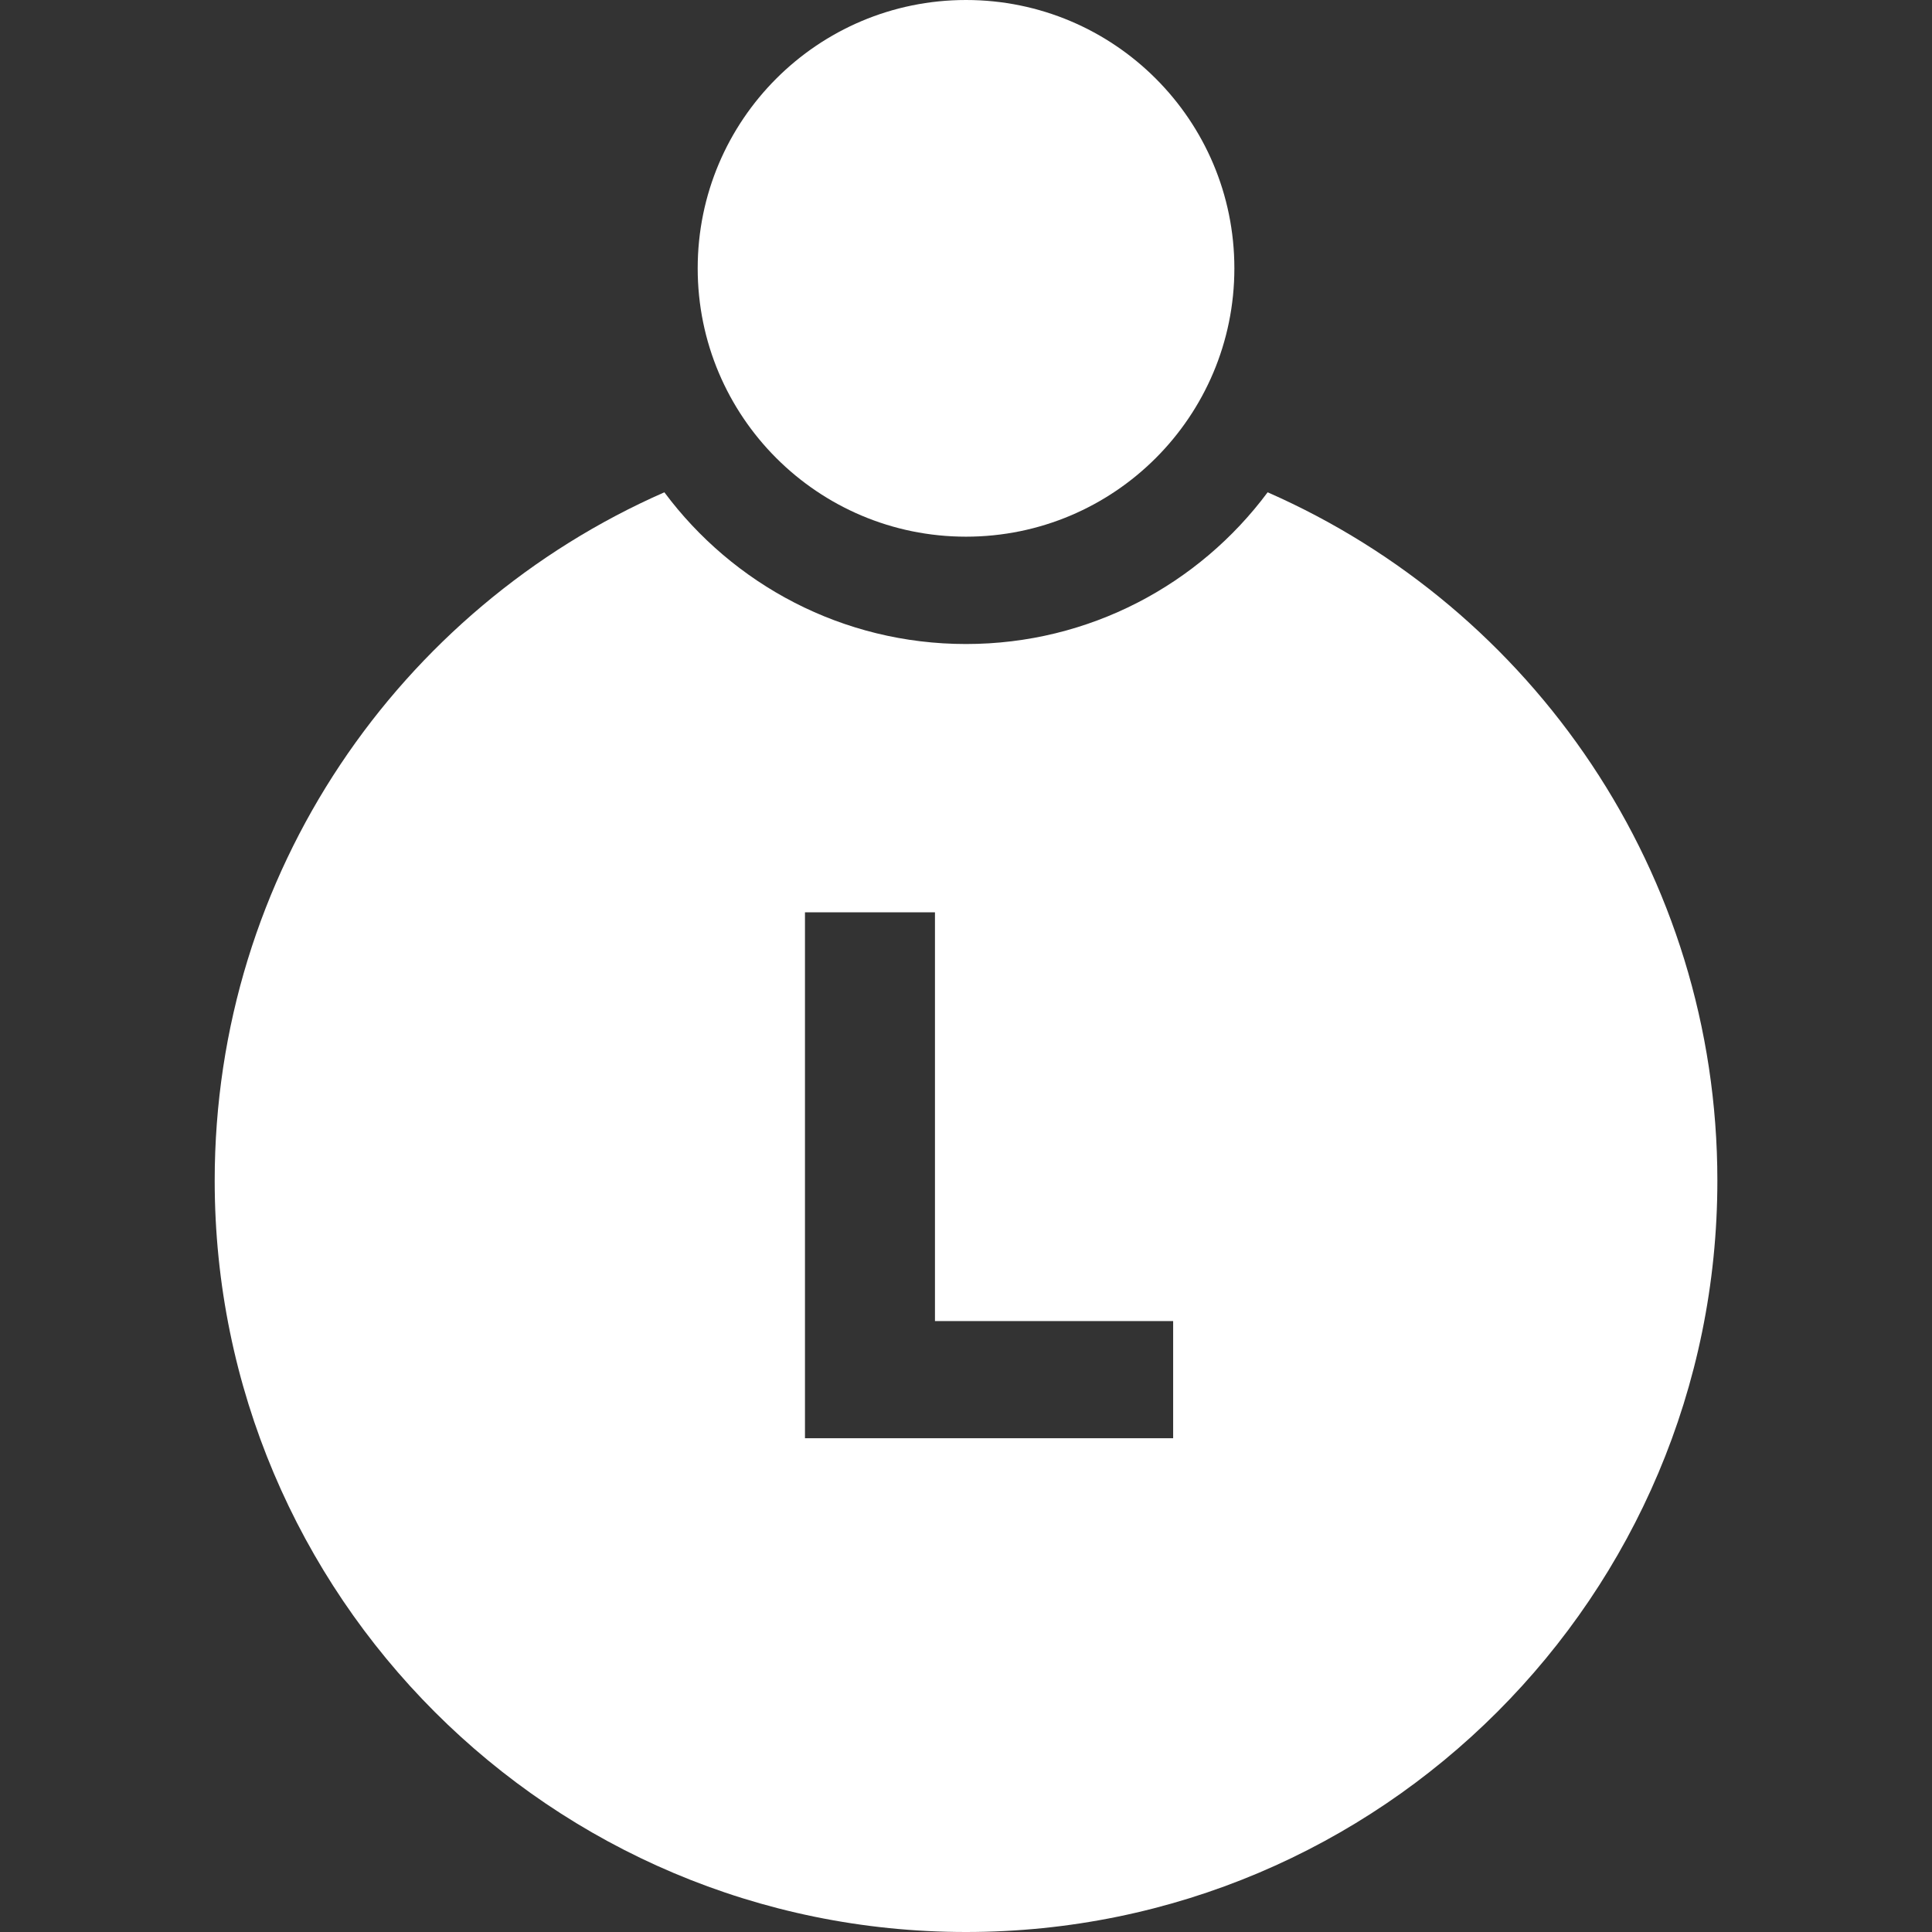 <svg width="32" height="32" viewBox="0 0 32 32" fill="none" xmlns="http://www.w3.org/2000/svg">
<rect x="0" y="0" width="32" height="32" fill="#333333" stroke="none"/>
<path d="M20.445 4.444C20.445 6.899 18.455 8.889 16 8.889C13.546 8.889 11.556 6.899 11.556 4.444C11.556 1.99 13.546 0 16 0C18.455 0 20.445 1.99 20.445 4.444Z" fill="white"/>
<path fill-rule="evenodd" clip-rule="evenodd" d="M11.004 8.154C6.619 10.079 3.556 14.46 3.556 19.555C3.556 26.428 9.127 32 16 32C22.873 32 28.445 26.428 28.445 19.555C28.445 14.46 25.381 10.079 20.996 8.154C19.862 9.679 18.046 10.667 16 10.667C13.954 10.667 12.139 9.679 11.004 8.154ZM19.431 23.822H13.333V15.111H15.486V21.881H19.431V23.822Z" fill="white"/>
</svg>
